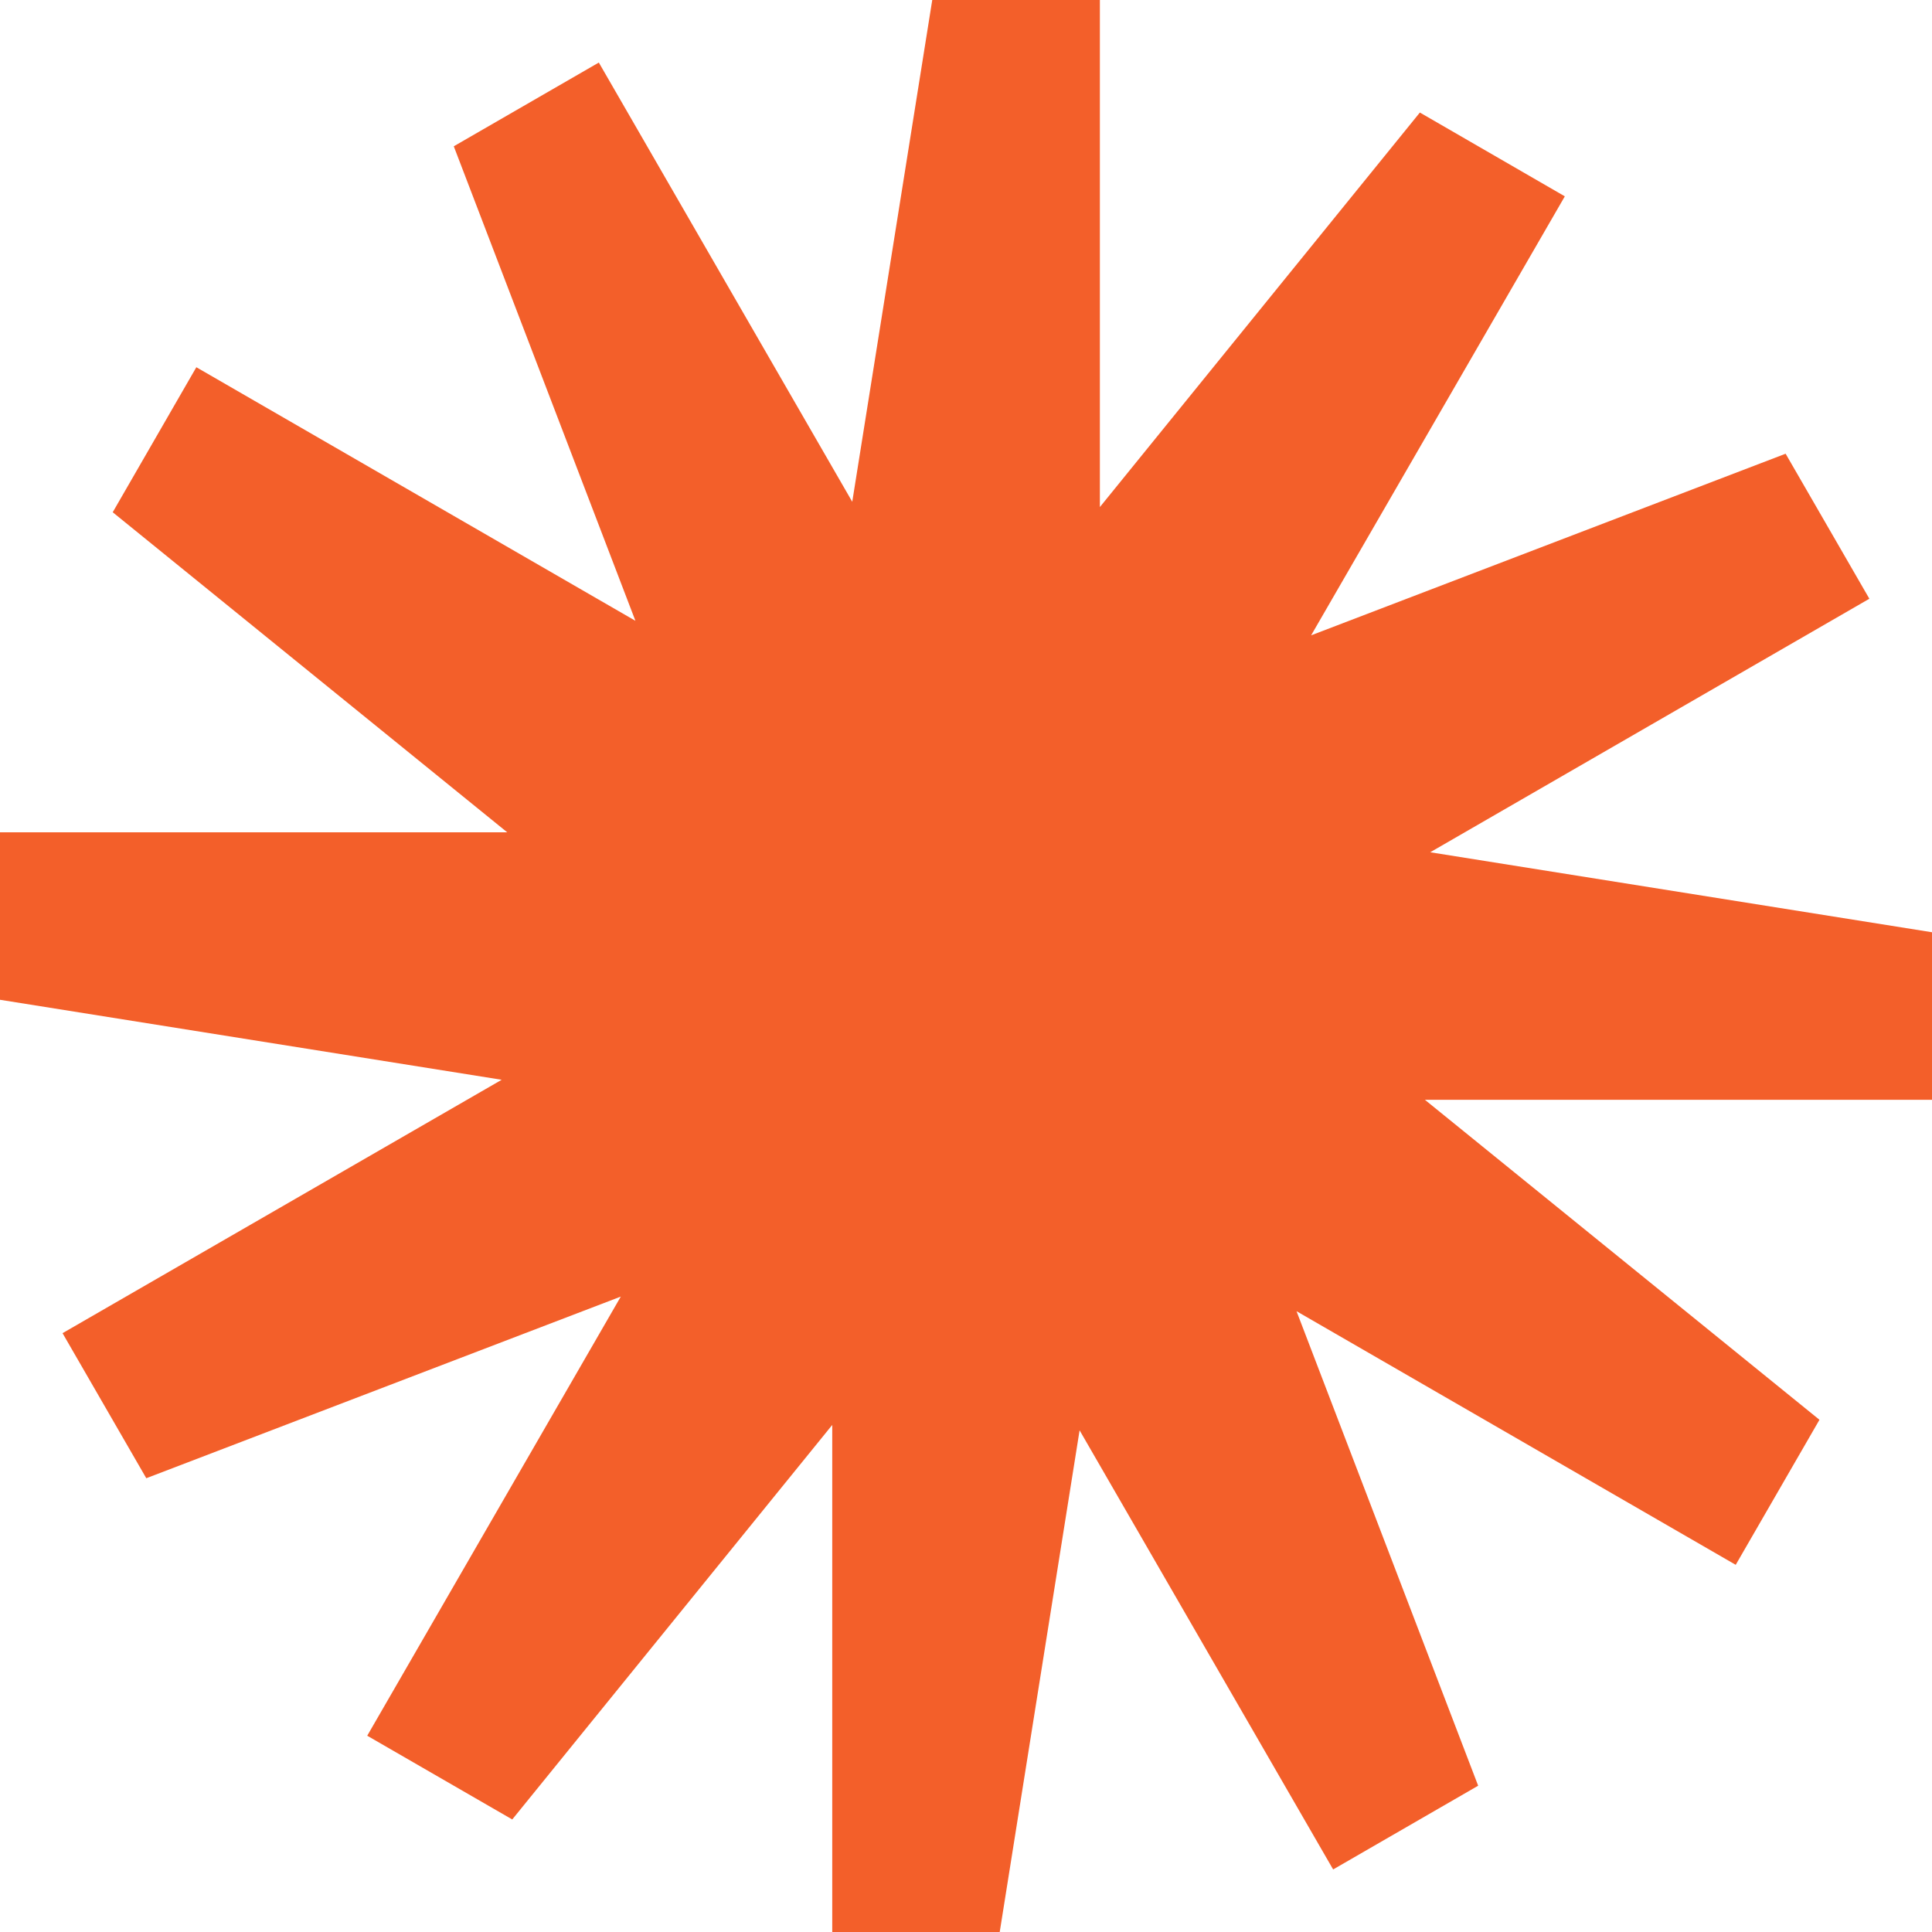 <svg width="64" height="64" viewBox="0 0 64 64" fill="none" xmlns="http://www.w3.org/2000/svg">
<path d="M30.882 0L28.232 16.622L19.837 2.072L15.032 4.846L21.049 20.565L6.504 12.165L3.734 16.969L16.802 27.571H0V33.119L16.619 35.769L2.072 44.163L4.846 48.968L20.565 42.951L12.165 57.498L16.969 60.272L27.569 47.203V64H33.117L35.763 47.381L44.162 61.928L48.966 59.154L42.949 43.435L57.498 51.837L60.272 47.032L47.203 36.433H64V30.882L47.378 28.232L61.925 19.834L59.151 15.03L43.433 21.046L51.837 6.504L47.035 3.728L36.435 16.797V0H30.882Z" fill="#F35F2A"/>
</svg>
